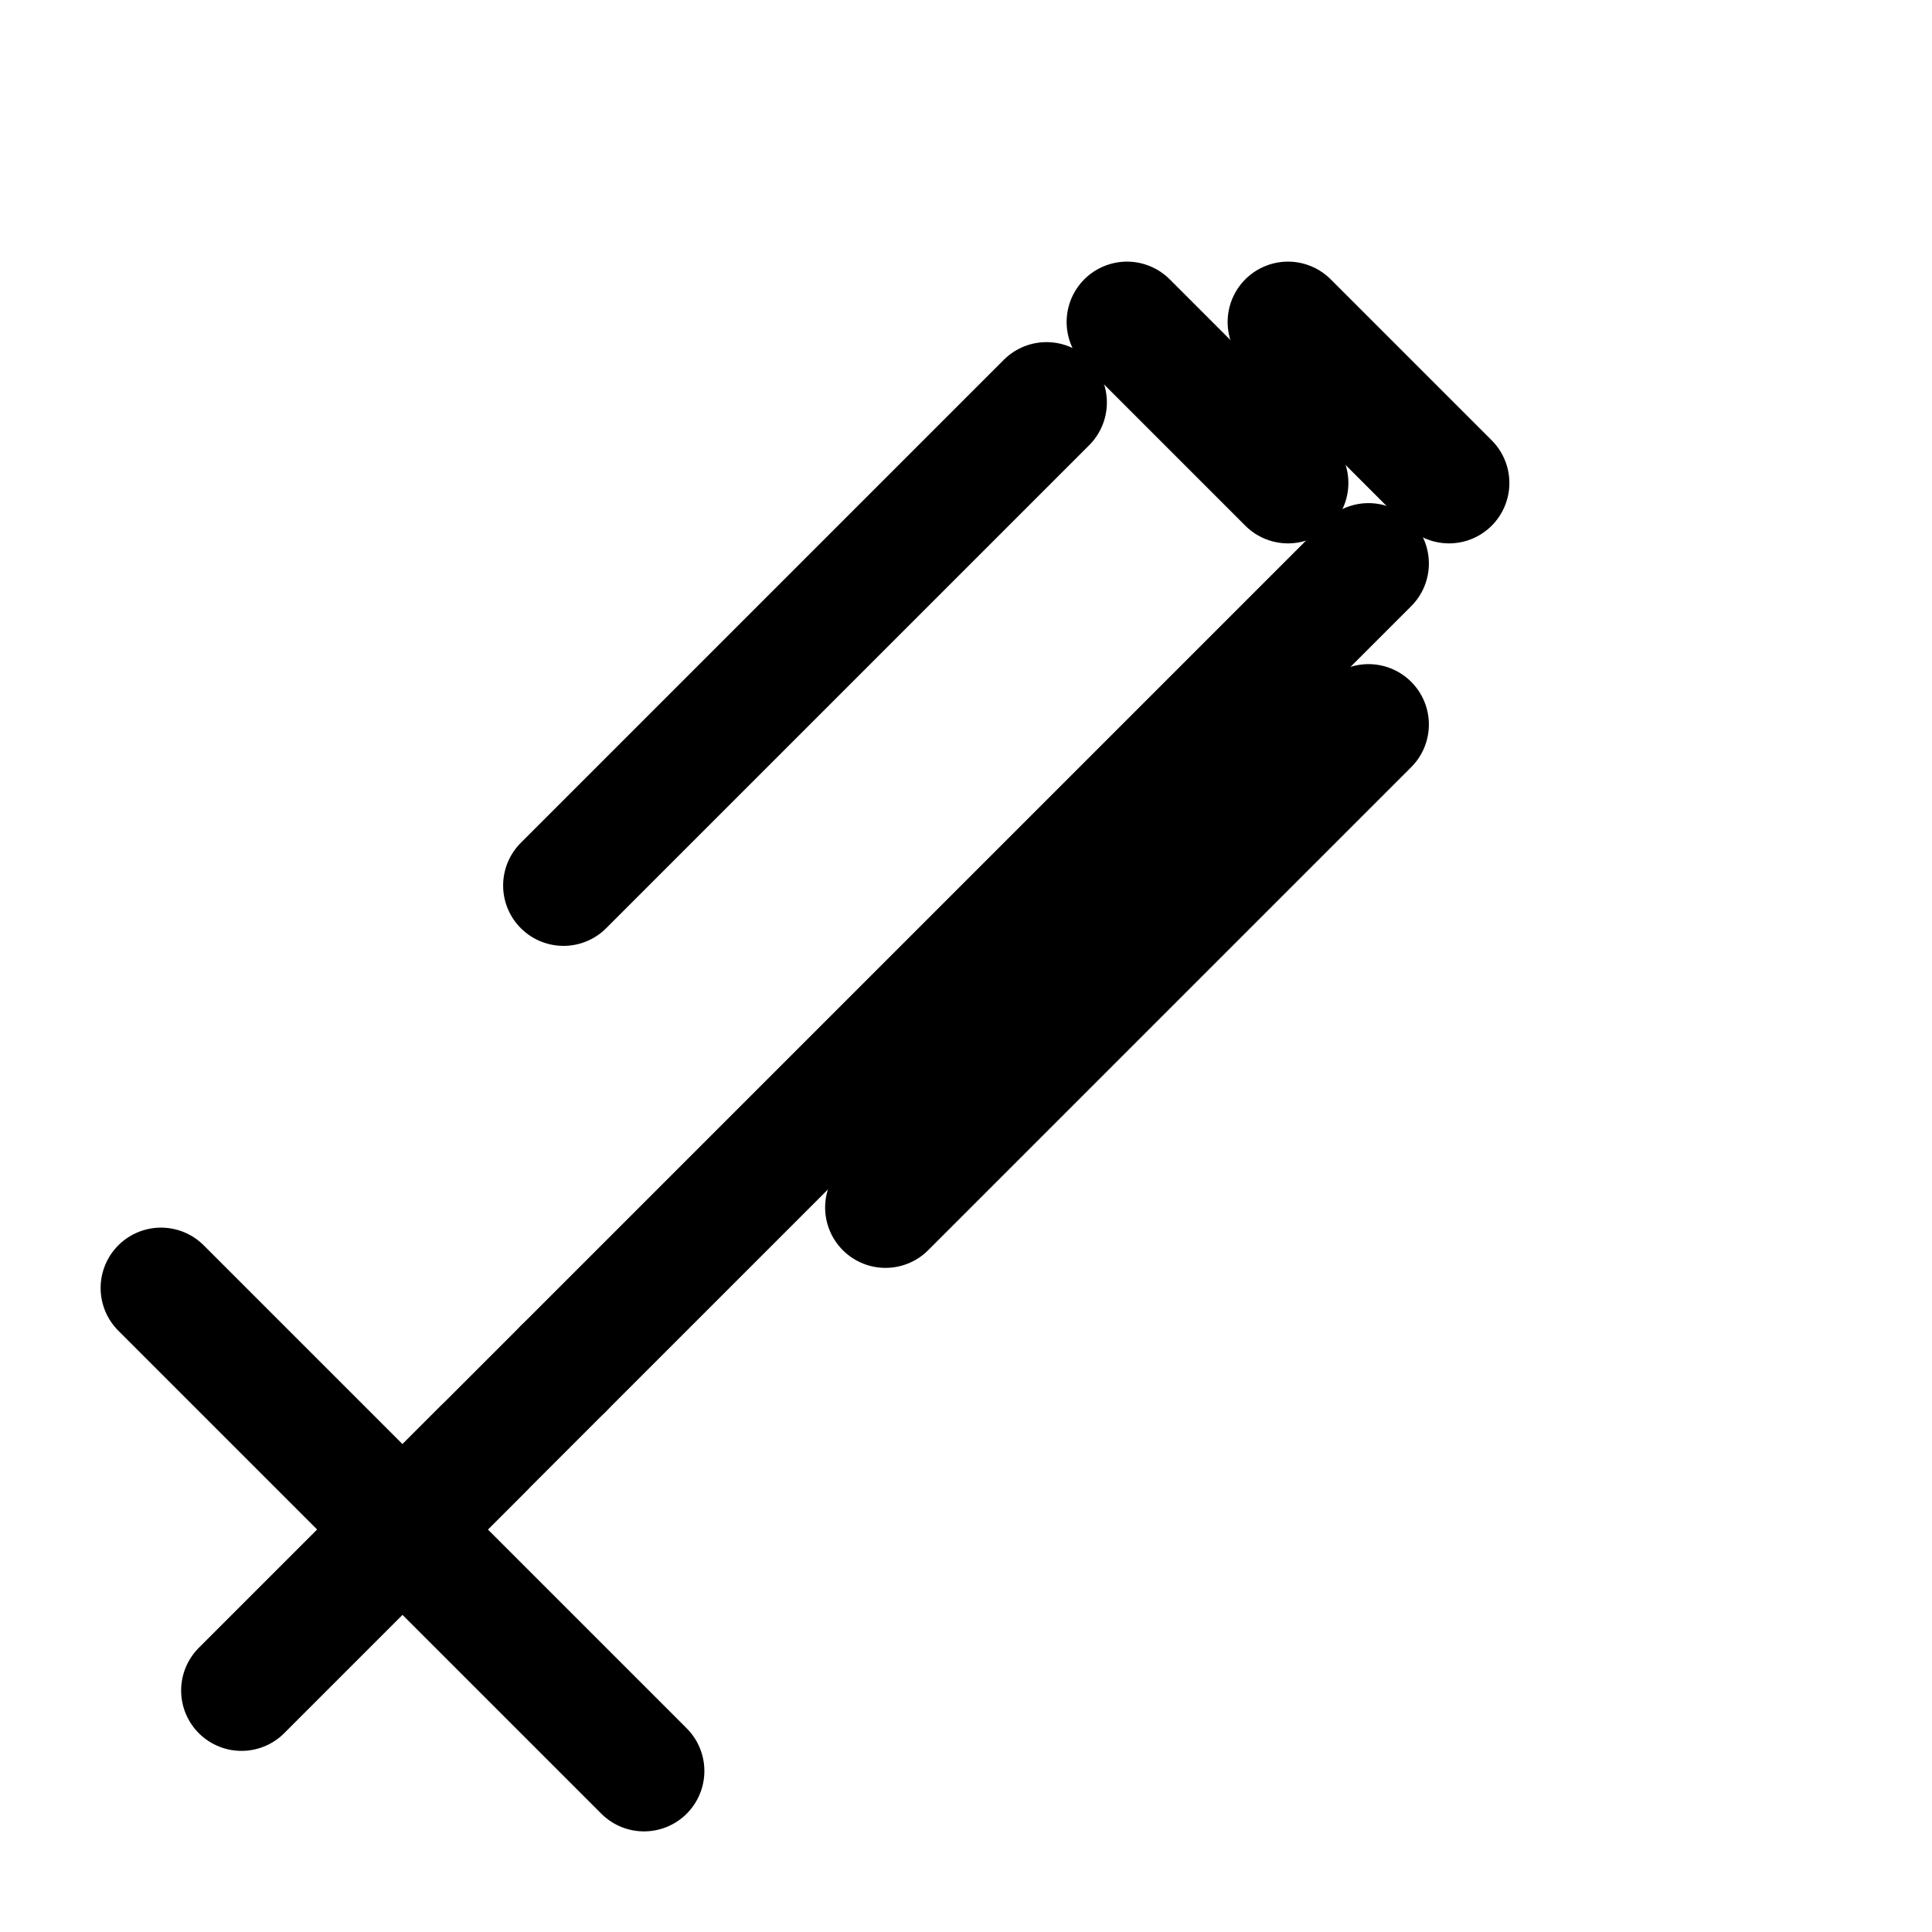 <svg xmlns="http://www.w3.org/2000/svg" viewBox="0 0 24 24" fill="none" stroke="currentColor" stroke-width="1.5" stroke-linecap="round" stroke-linejoin="round">
  <path d="M7 17l10-10" />
  <path d="M7 11l6-6" />
  <path d="M11 15l6-6" />
  <path d="M5 19l2-2" />
  <path d="M18 6l-2-2" />
  <path d="M3 21l3-3" />
  <path d="M14 4l2 2" />
  <path d="M2 16l6 6" />
</svg>
